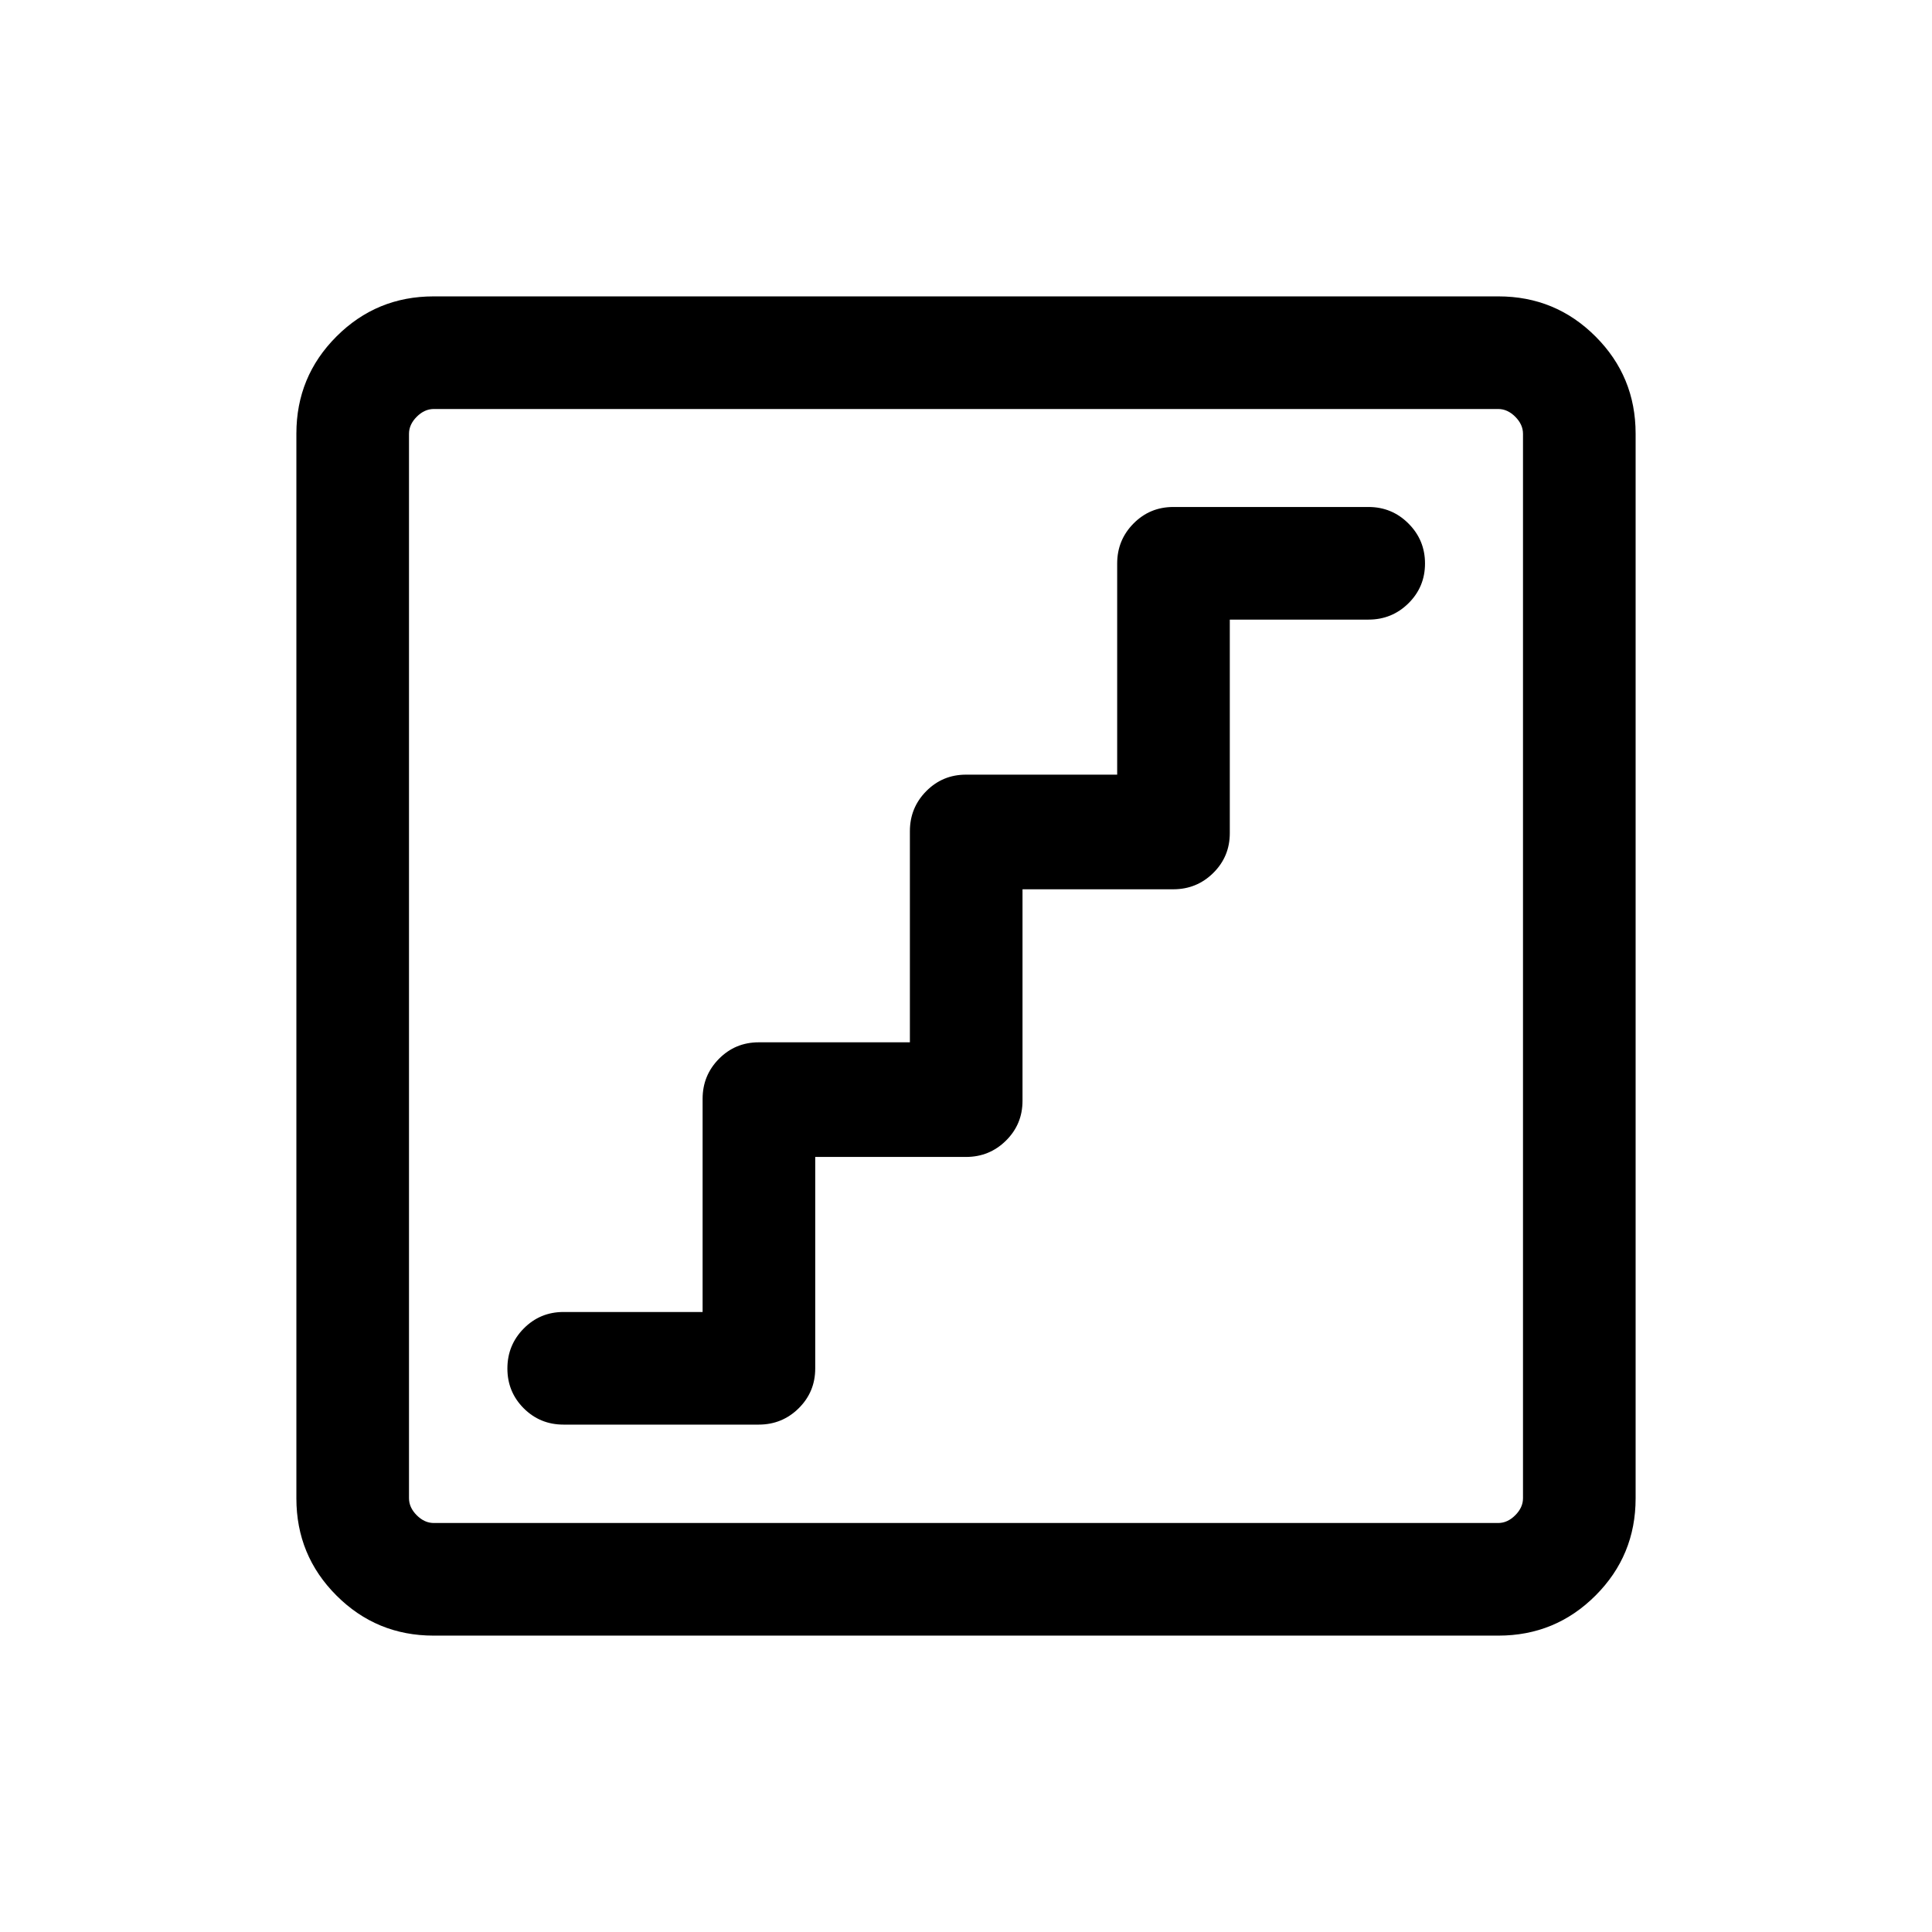 <svg xmlns="http://www.w3.org/2000/svg" height="24" viewBox="0 -960 960 960" width="24"><path d="M405.08-385.12H480q11.65 0 19.86-8.11 8.22-8.12 8.22-19.77v-105.12H583q11.65 0 19.86-8.11 8.22-8.12 8.22-19.77v-106.12H680q11.65 0 19.86-8.11 8.22-8.12 8.22-19.77t-8.22-19.86q-8.21-8.22-19.86-8.22h-97q-11.65 0-19.77 8.22-8.11 8.21-8.11 19.86v104.92H480q-11.65 0-19.77 8.22-8.11 8.21-8.11 19.86v104.92H377q-11.65 0-19.77 8.22-8.11 8.21-8.11 19.86v105.92H280q-11.65 0-19.77 8.22-8.11 8.21-8.11 19.86 0 11.65 8.11 19.77 8.12 8.11 19.77 8.11h97q11.65 0 19.86-8.11 8.22-8.12 8.22-19.77v-105.12ZM215.45-147.27q-28.35 0-48.26-19.92-19.92-19.91-19.92-48.26v-529.1q0-28.35 19.92-48.26 19.91-19.92 48.26-19.92h529.1q28.35 0 48.26 19.92 19.92 19.91 19.92 48.26v529.1q0 28.35-19.92 48.26-19.91 19.92-48.26 19.92h-529.1Zm.09-55.96h528.92q4.62 0 8.46-3.85 3.85-3.84 3.85-8.46v-528.92q0-4.62-3.85-8.46-3.84-3.85-8.46-3.85H215.54q-4.62 0-8.46 3.85-3.85 3.84-3.85 8.46v528.92q0 4.62 3.85 8.46 3.84 3.85 8.46 3.85Zm-12.31-553.54v553.54-553.54Z"/></svg>